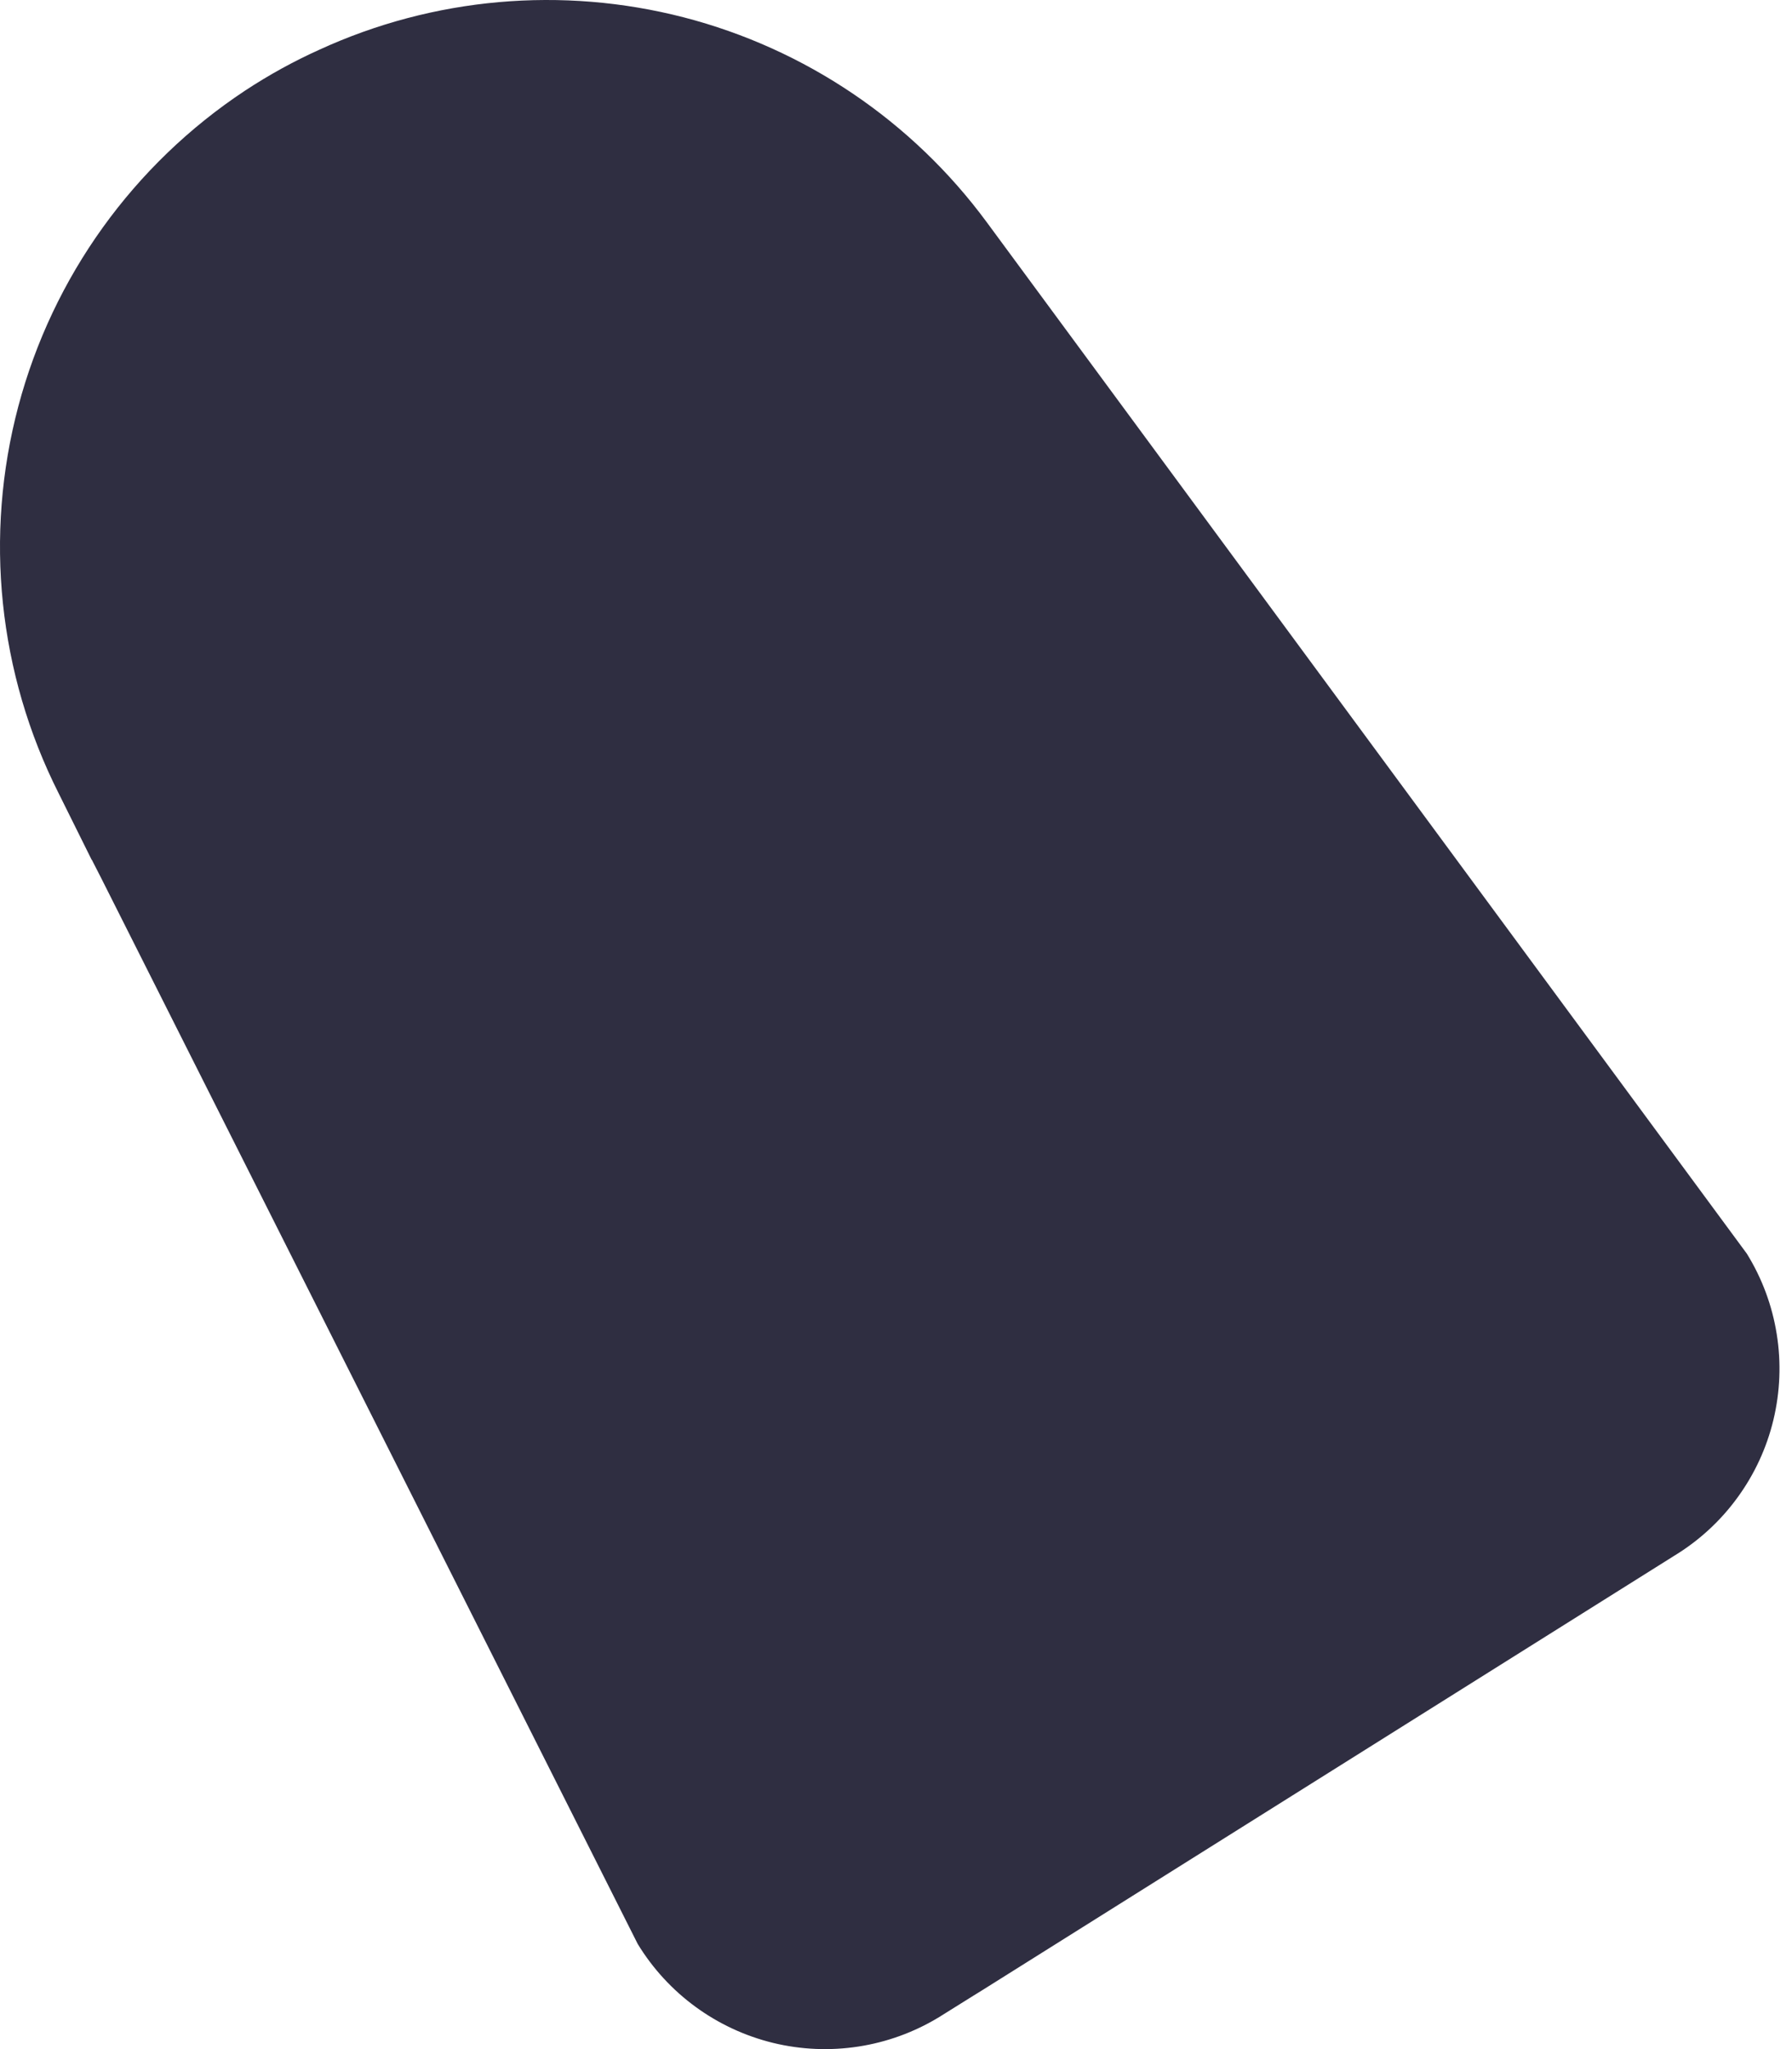 <svg width="21" height="24" viewBox="0 0 21 24" fill="none" xmlns="http://www.w3.org/2000/svg">
<path d="M0.686 9.289L1.073 10.068L1.077 10.072L1.183 10.279L7.473 22.768C7.827 23.349 8.397 23.765 9.058 23.927C9.719 24.088 10.417 23.981 10.999 23.629L11.406 23.375L11.508 23.312L19.618 18.223C19.908 18.047 20.16 17.816 20.359 17.543C20.559 17.27 20.703 16.96 20.782 16.631C20.861 16.302 20.875 15.96 20.821 15.626C20.768 15.292 20.649 14.972 20.471 14.684L11.563 2.602C10.69 1.418 9.436 0.571 8.012 0.203C6.587 -0.164 5.08 -0.031 3.743 0.582C3.441 0.718 3.151 0.878 2.874 1.06C1.565 1.925 0.618 3.241 0.215 4.758C-0.188 6.275 -0.021 7.887 0.686 9.289V9.289Z" fill="#2F2E41"/>
</svg>
